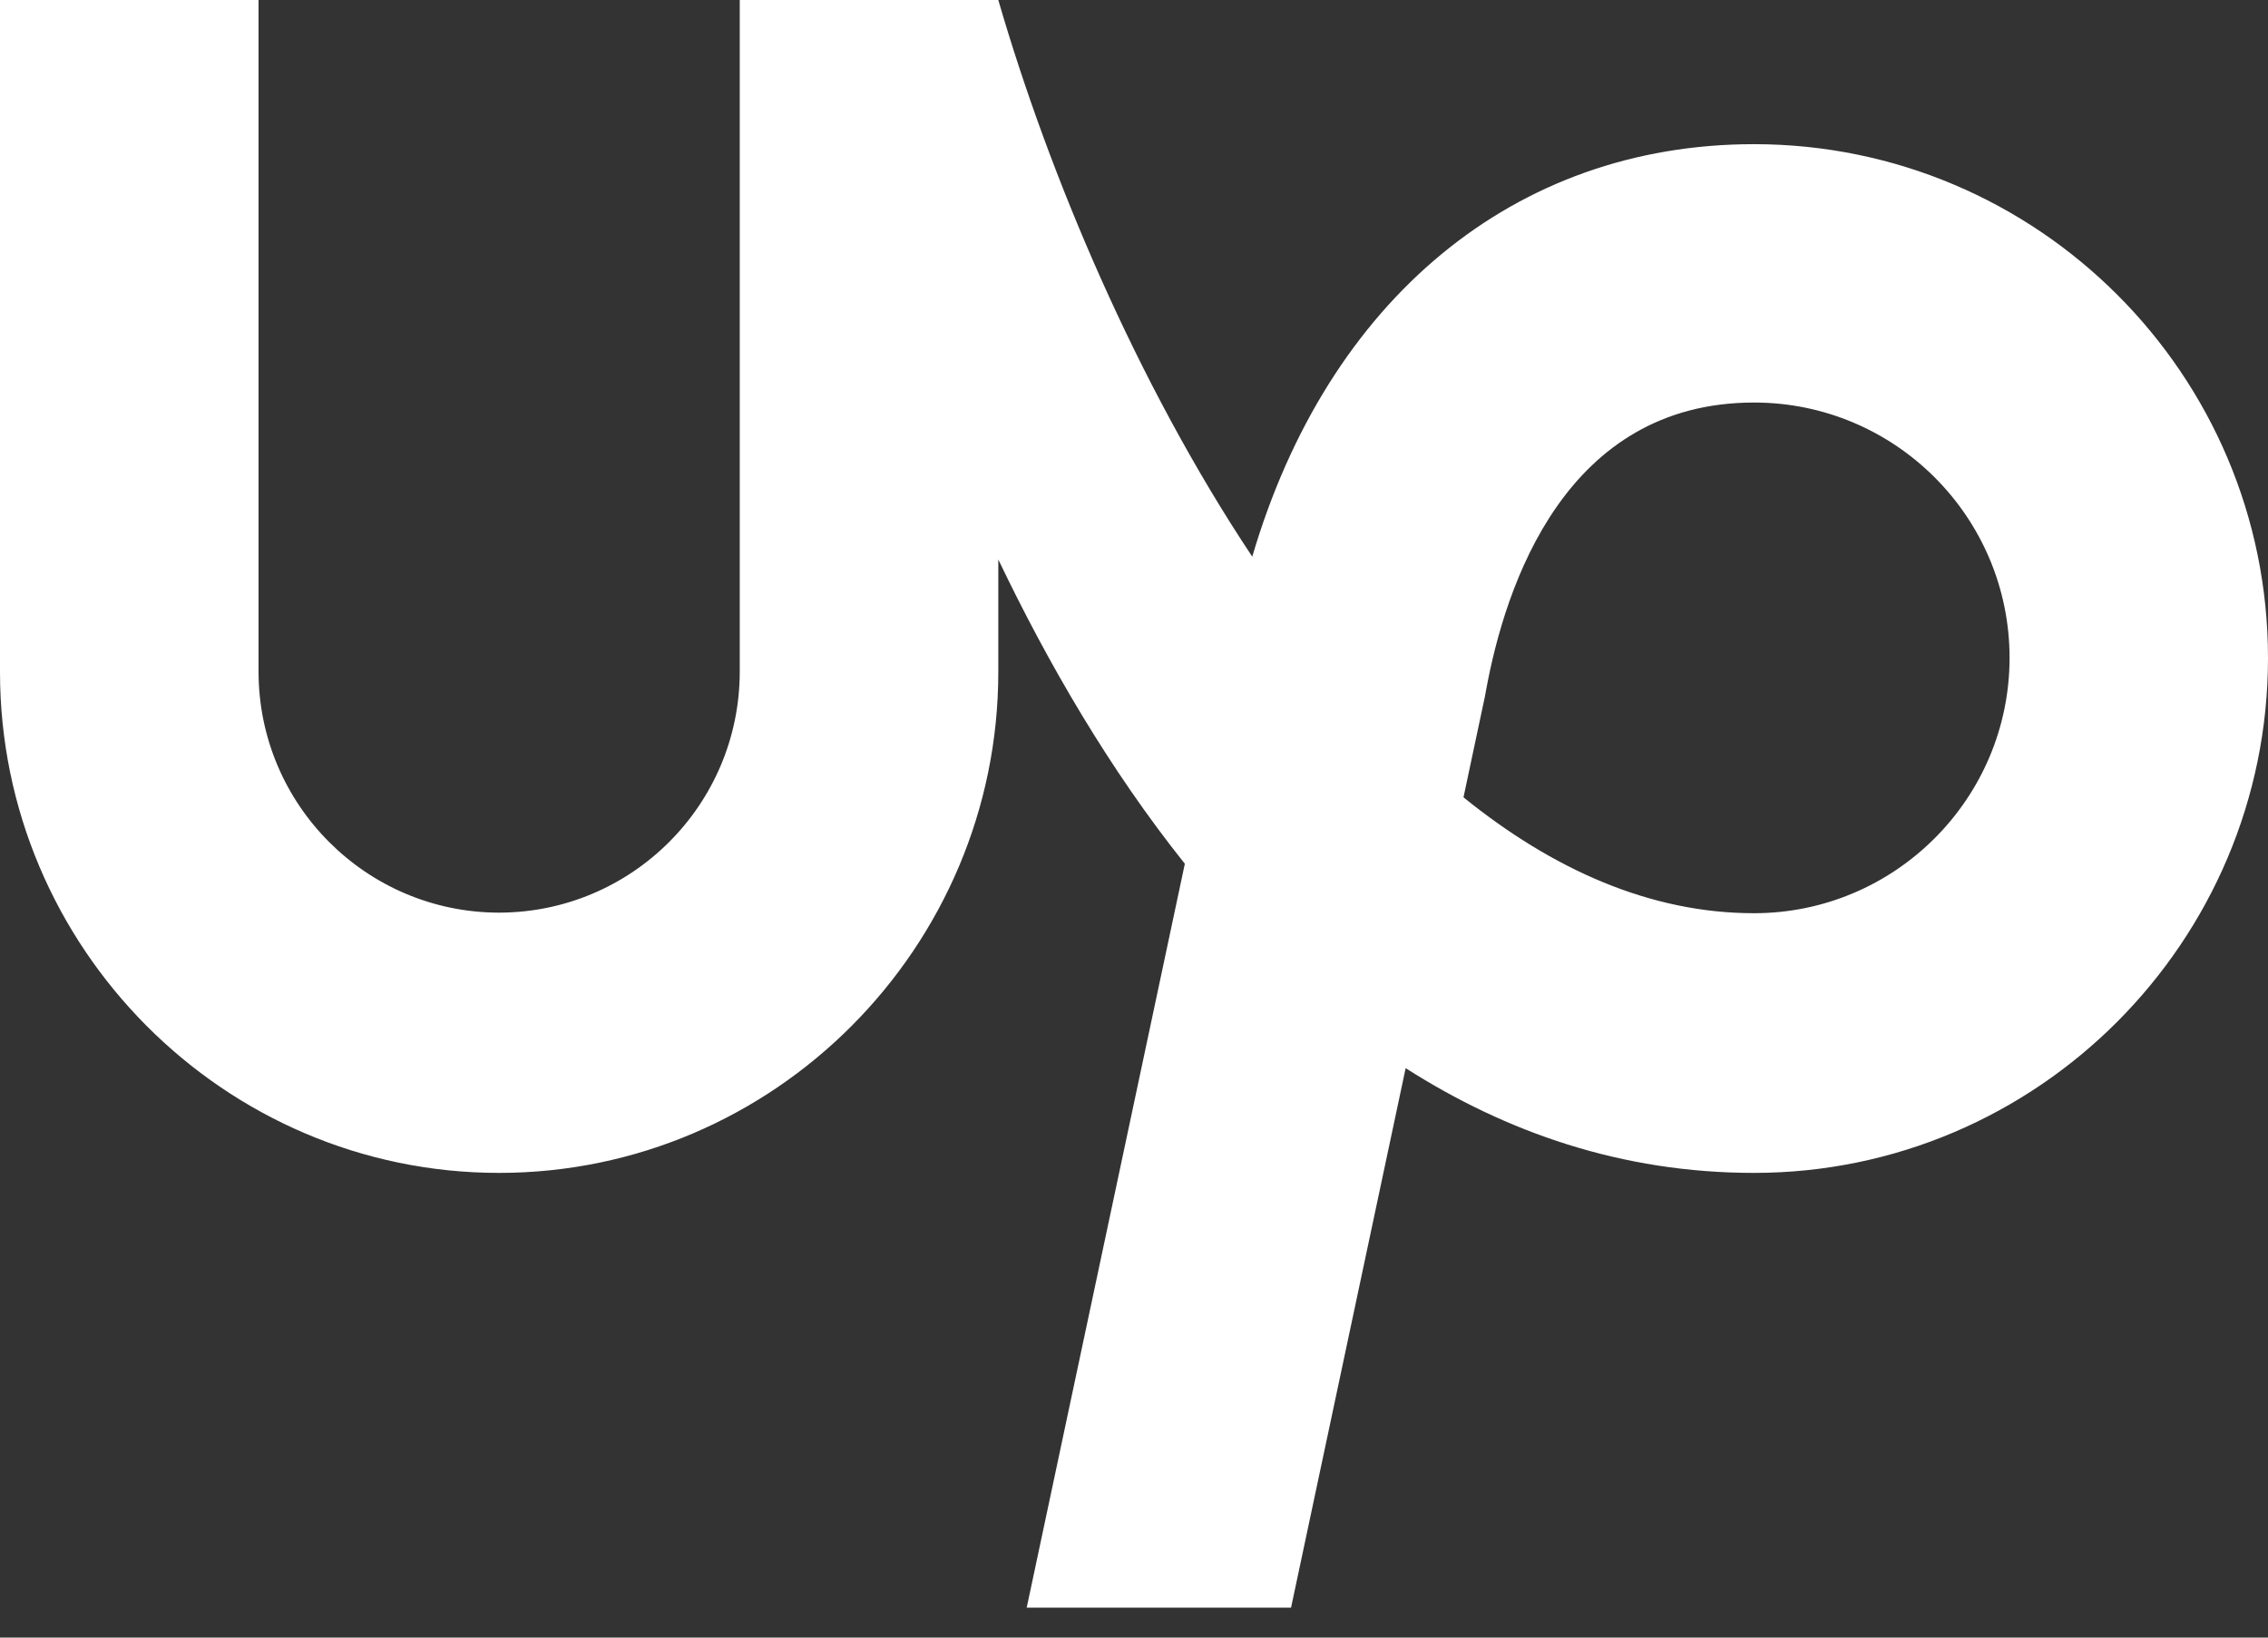 <svg width="36" height="26" viewBox="0 0 36 26" fill="none" xmlns="http://www.w3.org/2000/svg">
<rect x="0" y="0" width="36" height="26" fill="#333333" stroke="none"/>
<path d="M27.841 14.499C26.189 14.499 24.639 13.799 23.23 12.659L23.573 11.044L23.584 10.982C23.895 9.267 24.858 6.391 27.843 6.391C30.081 6.391 31.898 8.21 31.898 10.446C31.896 12.68 30.079 14.499 27.841 14.499ZM27.841 2.289C24.033 2.289 21.076 4.763 19.877 8.838C18.047 6.087 16.654 2.784 15.846 0H11.742V10.668C11.739 12.777 10.03 14.487 7.921 14.49C5.814 14.487 4.107 12.775 4.104 10.668V0H0V10.668C0 15.039 3.555 18.622 7.921 18.622C12.291 18.622 15.846 15.039 15.846 10.668V8.883C16.64 10.543 17.619 12.226 18.807 13.714L16.297 25.524H20.493L22.312 16.959C23.907 17.977 25.74 18.622 27.841 18.622C32.342 18.622 36 14.944 36 10.447C36 5.947 32.342 2.289 27.841 2.289Z" fill="white"/>
</svg>

